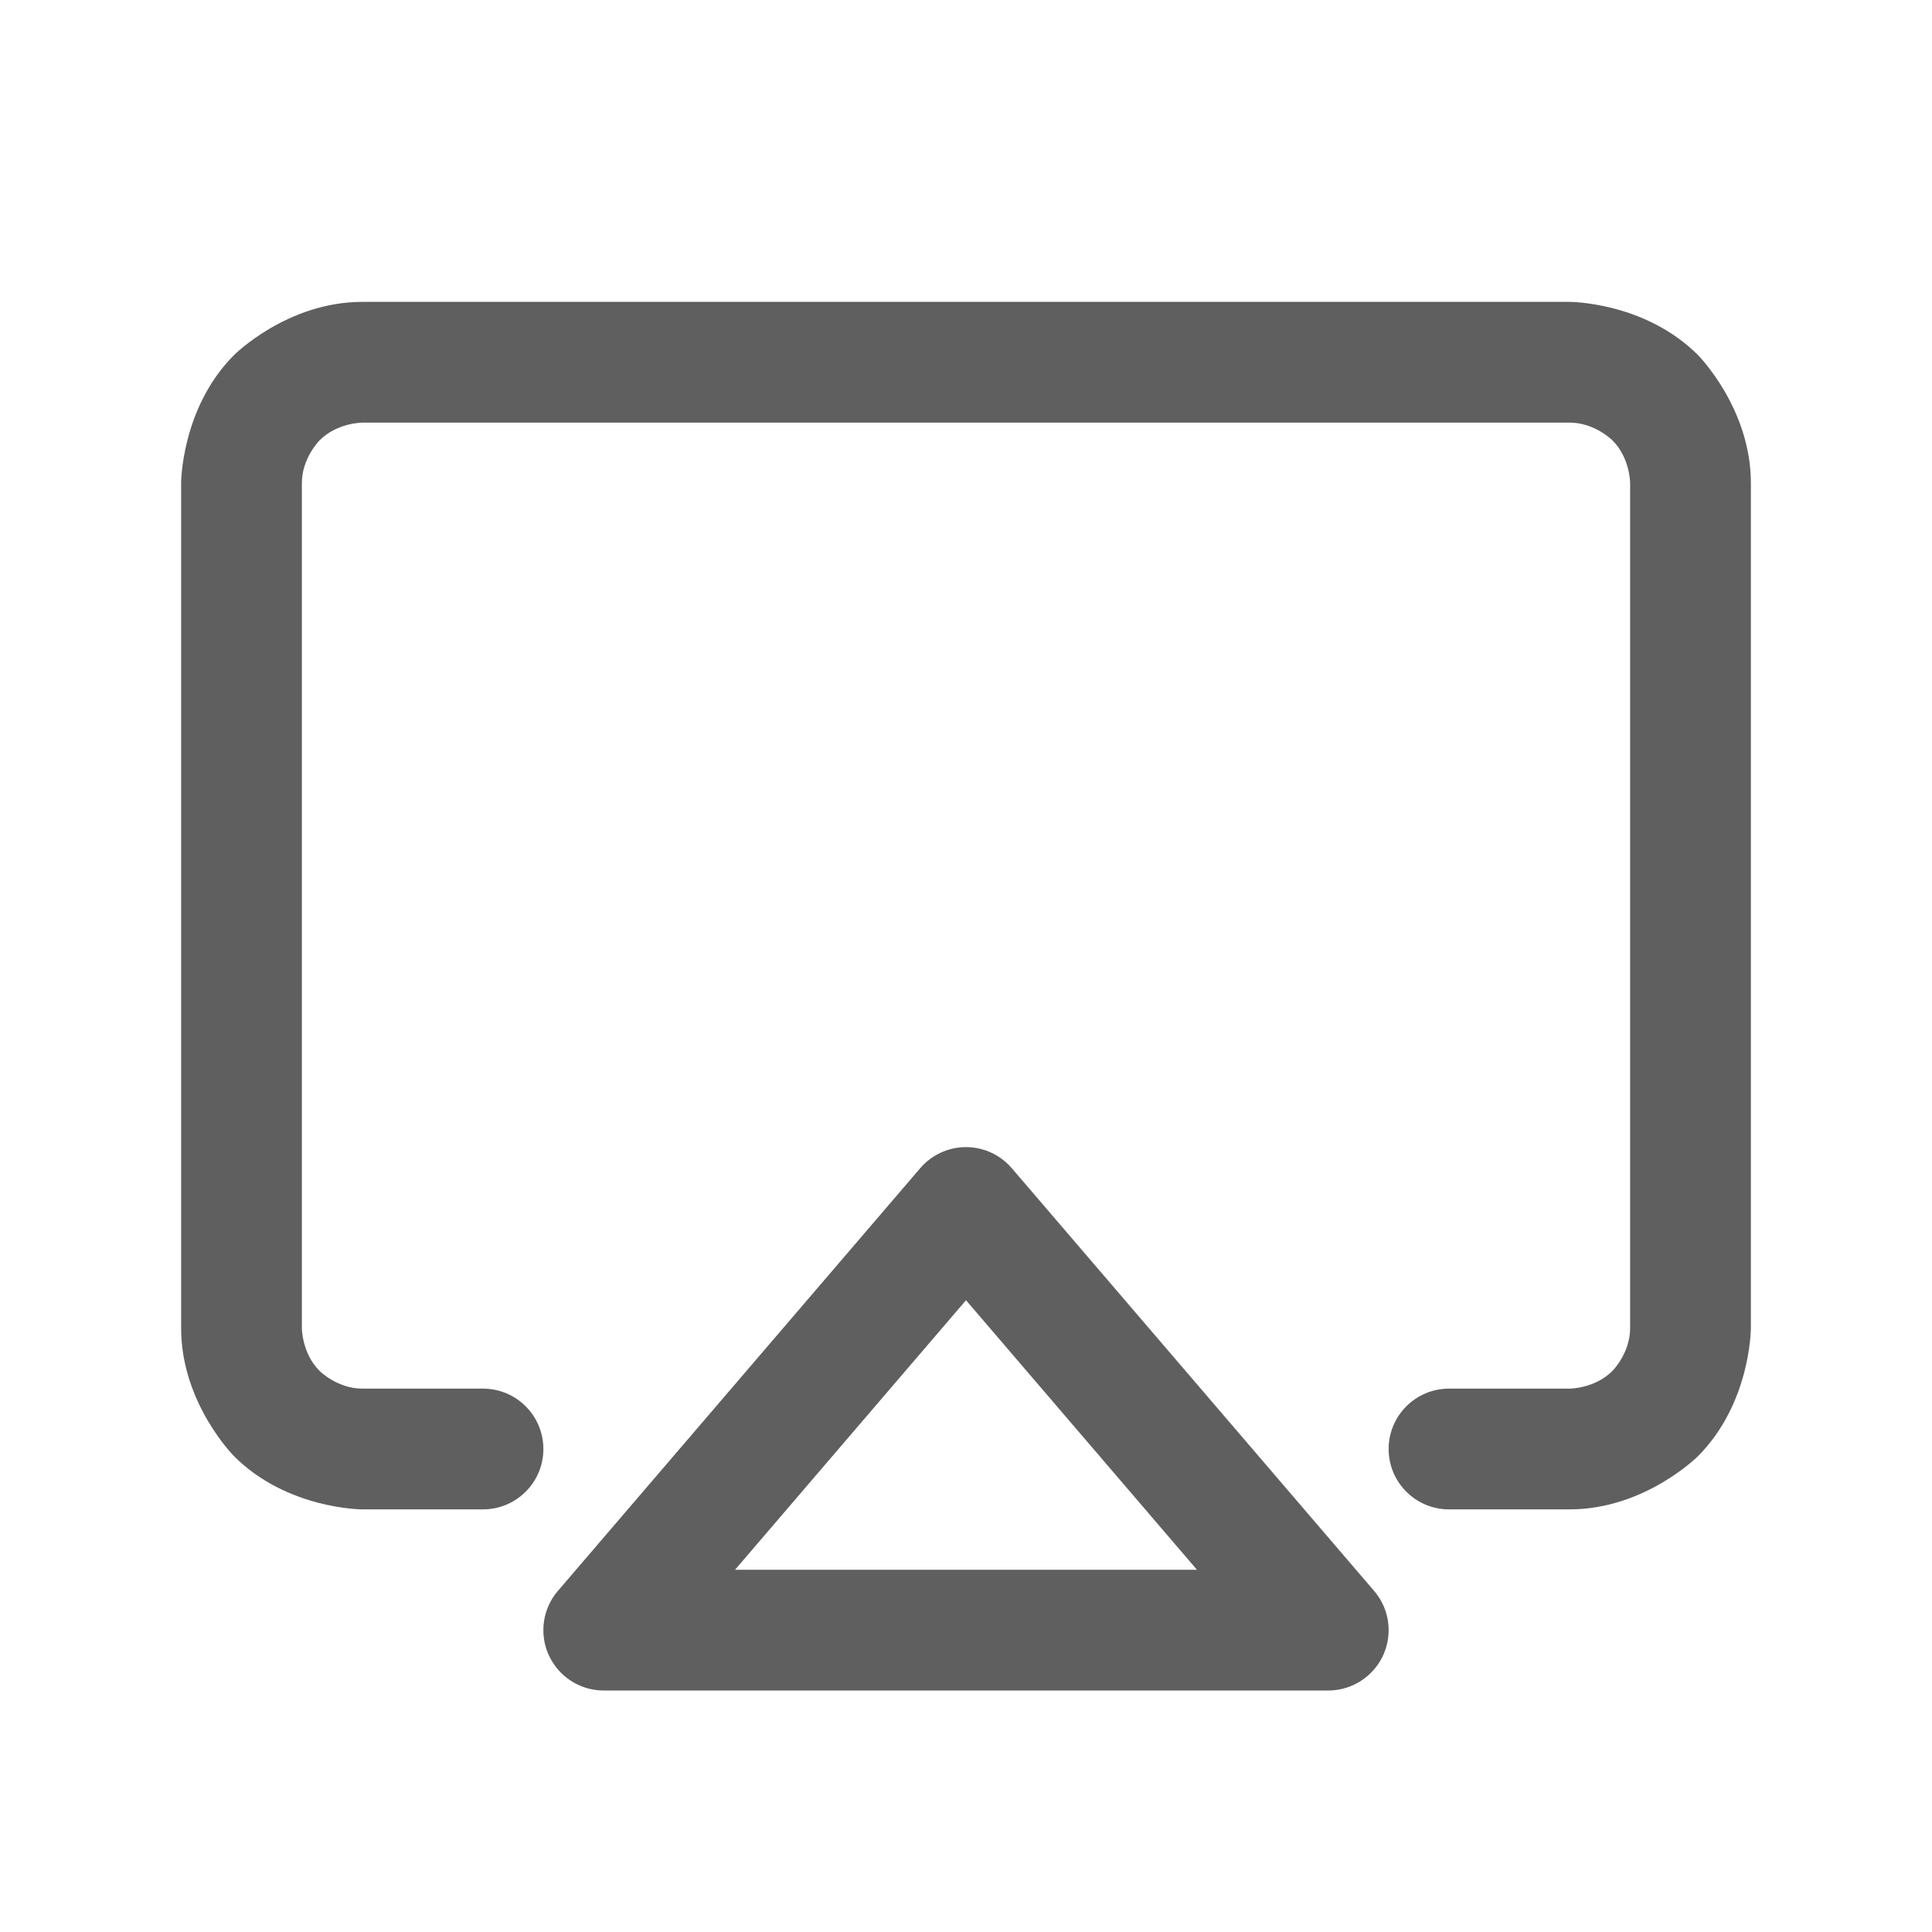 <svg width="24" height="24" viewBox="0 0 24 24" fill="none" xmlns="http://www.w3.org/2000/svg">
<path fill-rule="evenodd" clip-rule="evenodd" d="M6.931 19.762L11.431 14.512C11.56 14.361 11.744 14.268 11.943 14.252C12.141 14.237 12.337 14.301 12.488 14.431C12.517 14.456 12.544 14.483 12.569 14.512L17.069 19.762C17.339 20.076 17.303 20.55 16.988 20.819C16.852 20.936 16.679 21 16.5 21H7.5C7.086 21 6.75 20.664 6.75 20.25C6.75 20.071 6.814 19.898 6.931 19.762ZM12 16.152L14.869 19.5H9.131L12 16.152Z" fill="#5F5F5F"/>
<path d="M20.03 17.03C19.811 17.25 19.5 17.25 19.5 17.25H18C17.586 17.25 17.25 17.586 17.25 18C17.25 18.414 17.586 18.75 18 18.75H19.5C20.432 18.75 21.091 18.091 21.091 18.091C21.75 17.432 21.75 16.5 21.75 16.5V6C21.75 5.068 21.091 4.409 21.091 4.409C20.432 3.75 19.5 3.75 19.5 3.75H4.5C3.568 3.75 2.909 4.409 2.909 4.409C2.25 5.068 2.25 6 2.25 6V16.5C2.25 17.432 2.909 18.091 2.909 18.091C3.568 18.75 4.5 18.75 4.5 18.75H6C6.414 18.75 6.75 18.414 6.75 18C6.75 17.586 6.414 17.25 6 17.25H4.5C4.189 17.25 3.97 17.03 3.97 17.03C3.75 16.811 3.75 16.5 3.75 16.5V6C3.75 5.689 3.97 5.47 3.97 5.47C4.189 5.25 4.5 5.25 4.5 5.25H19.5C19.811 5.25 20.03 5.47 20.03 5.47C20.25 5.689 20.25 6 20.25 6V16.5C20.25 16.811 20.03 17.03 20.03 17.03Z" fill="#5F5F5F"/>
</svg>
